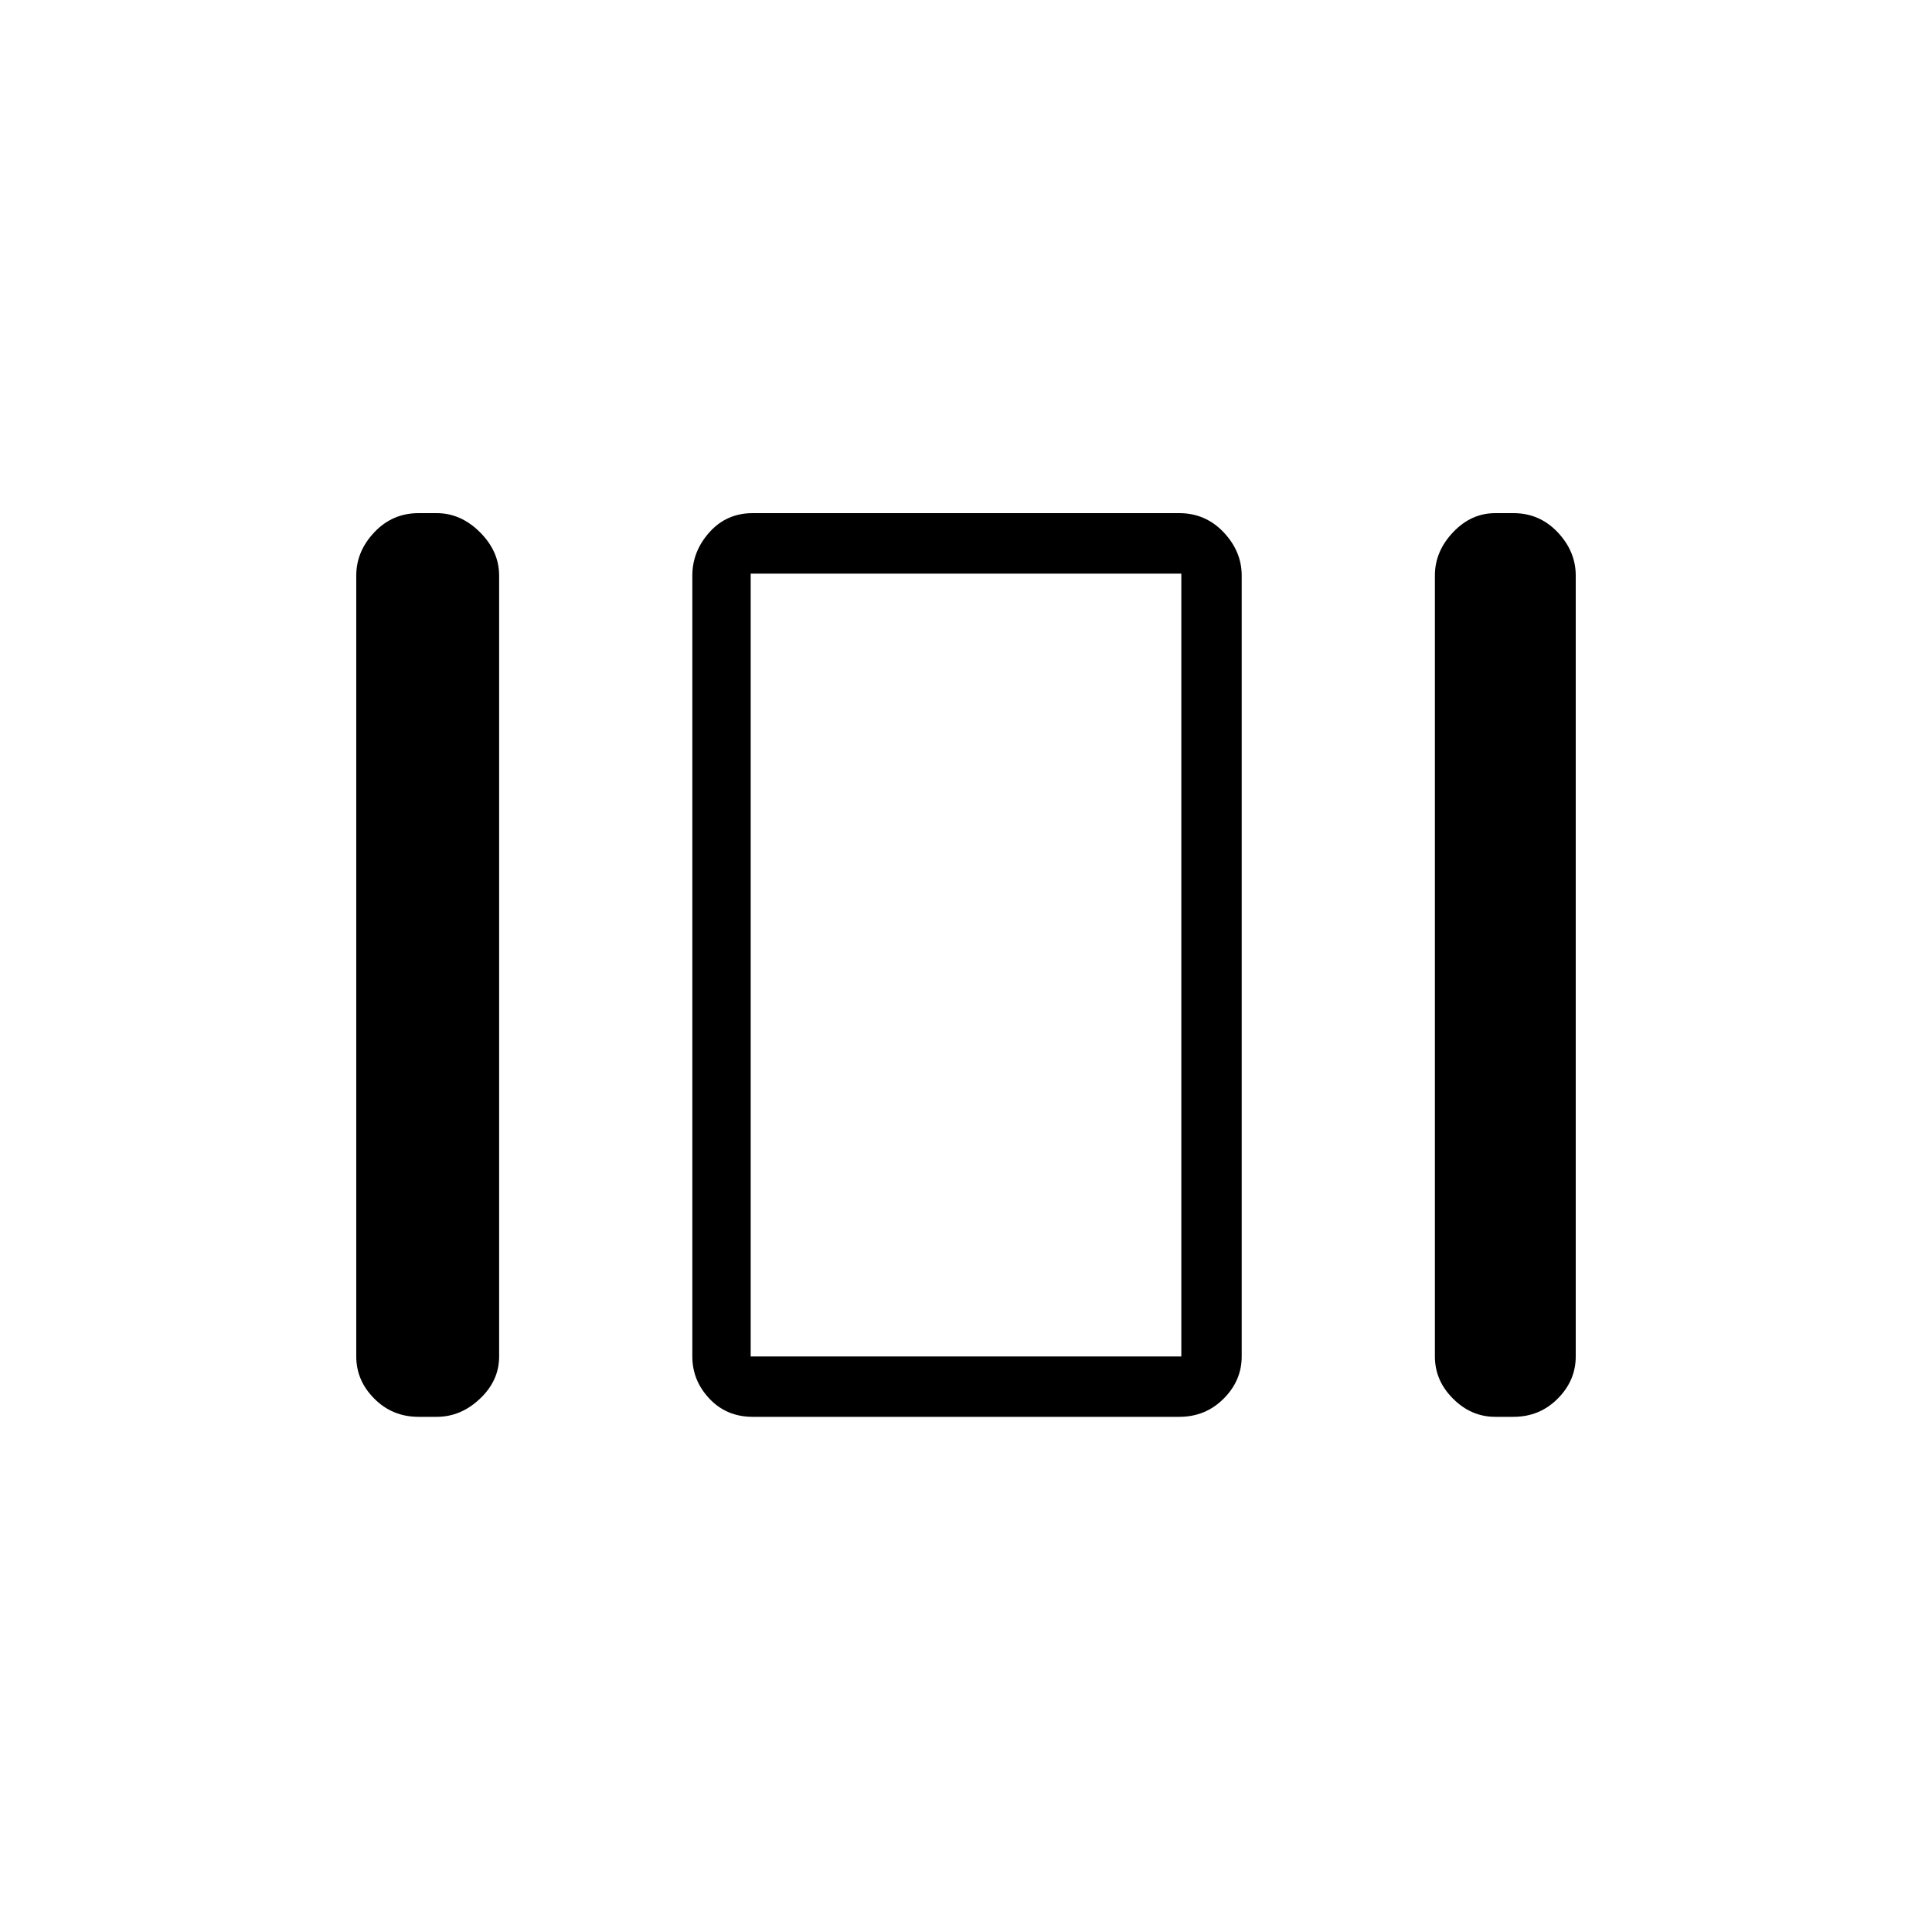 <svg xmlns="http://www.w3.org/2000/svg" height="20" width="20"><path d="M7.771 14.042V5.938V14.042ZM15.479 14.667Q15.229 14.667 15.042 14.479Q14.854 14.292 14.854 14.042V5.958Q14.854 5.708 15.042 5.51Q15.229 5.312 15.479 5.312H15.667Q15.938 5.312 16.125 5.51Q16.312 5.708 16.312 5.958V14.042Q16.312 14.292 16.125 14.479Q15.938 14.667 15.667 14.667ZM7.792 14.667Q7.521 14.667 7.344 14.479Q7.167 14.292 7.167 14.042V5.958Q7.167 5.708 7.344 5.51Q7.521 5.312 7.792 5.312H12.208Q12.479 5.312 12.667 5.51Q12.854 5.708 12.854 5.958V14.042Q12.854 14.292 12.667 14.479Q12.479 14.667 12.208 14.667ZM4.333 14.667Q4.062 14.667 3.875 14.479Q3.688 14.292 3.688 14.042V5.958Q3.688 5.708 3.875 5.51Q4.062 5.312 4.333 5.312H4.521Q4.771 5.312 4.969 5.51Q5.167 5.708 5.167 5.958V14.042Q5.167 14.292 4.969 14.479Q4.771 14.667 4.521 14.667ZM7.771 5.938V14.042H12.229V5.938Z"/></svg>